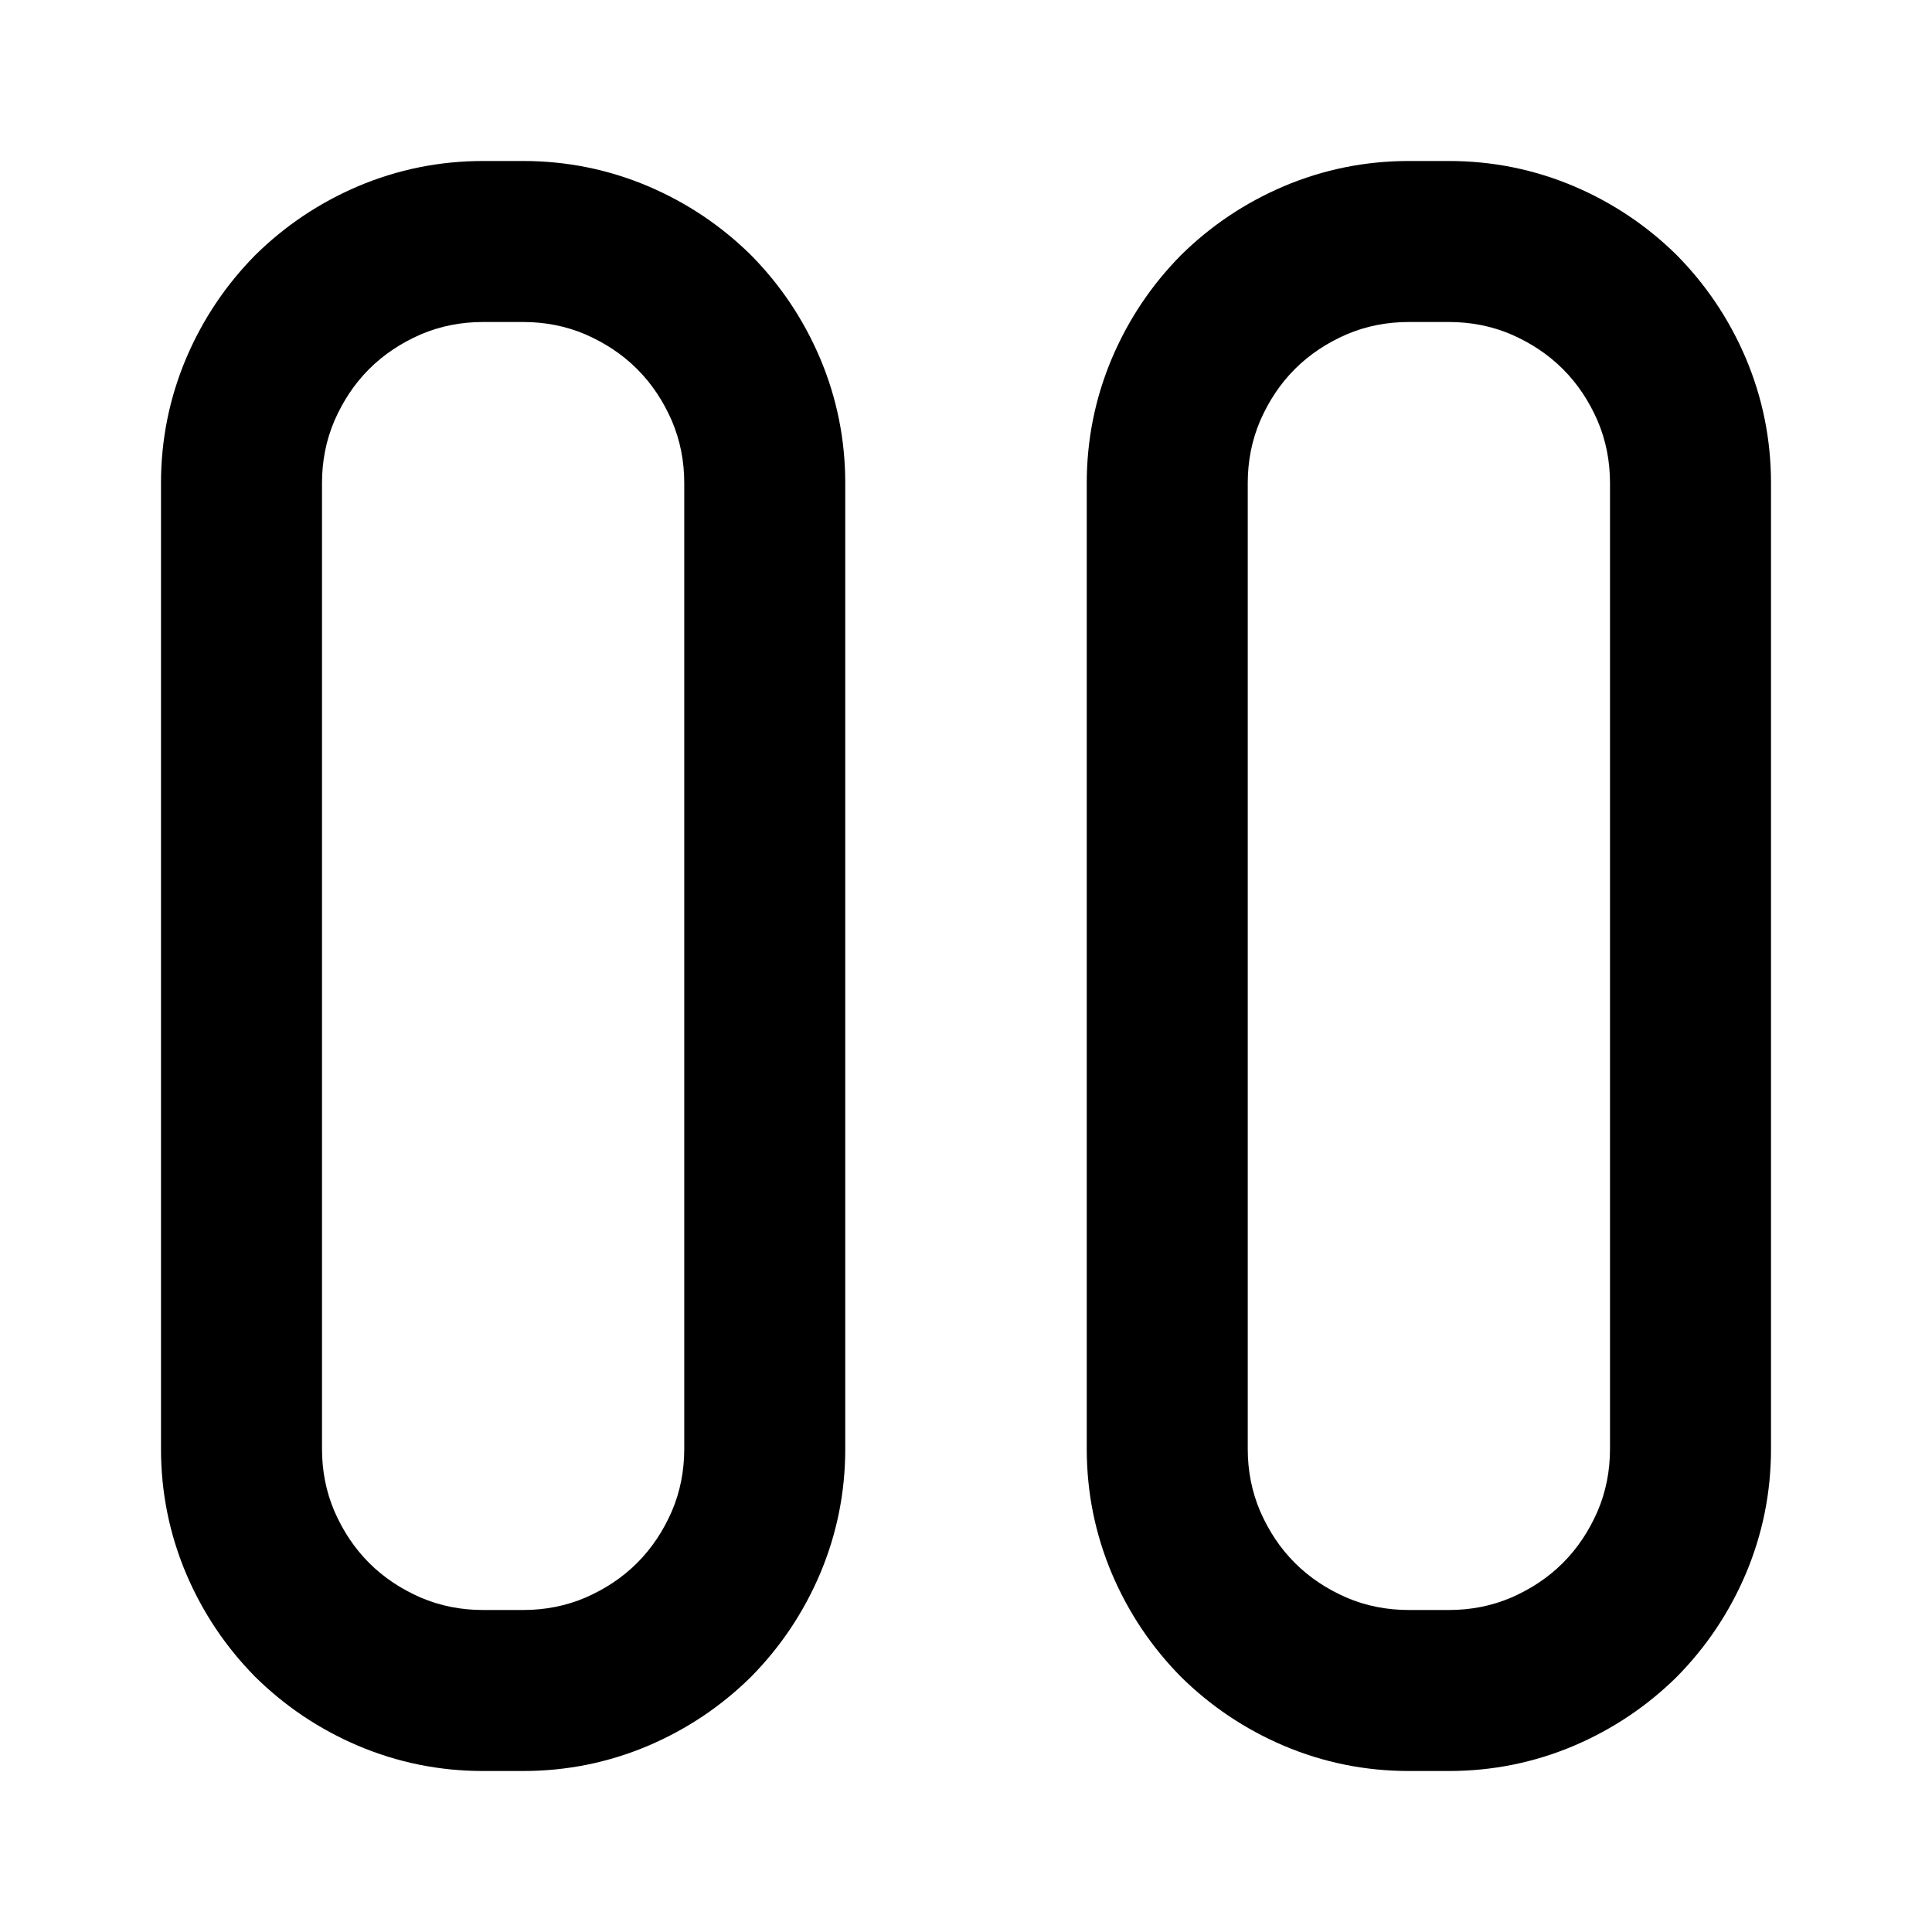 <svg xmlns="http://www.w3.org/2000/svg" xmlns:xlink="http://www.w3.org/1999/xlink" width="48" height="48" viewBox="0 0 48 48" fill="none">
<path d="M16.11 43.37C15.12 43.79 14.08 44 13 44L12 44C10.92 44 9.88 43.79 8.89 43.37C7.93 42.96 7.08 42.39 6.34 41.66C5.61 40.92 5.04 40.07 4.63 39.11C4.21 38.12 4 37.08 4 36L4 12C4 10.92 4.21 9.88 4.63 8.89C5.04 7.93 5.61 7.08 6.34 6.34C7.08 5.61 7.93 5.04 8.89 4.63C9.88 4.21 10.92 4 12 4L13 4C14.08 4 15.12 4.21 16.11 4.63C17.07 5.04 17.92 5.61 18.66 6.34C19.39 7.08 19.96 7.93 20.37 8.89C20.79 9.88 21 10.92 21 12L21 36C21 37.08 20.79 38.12 20.37 39.11C19.96 40.07 19.39 40.92 18.66 41.66C17.92 42.39 17.07 42.96 16.11 43.37ZM8 36L8 12C8 11.46 8.1 10.94 8.31 10.45C8.52 9.97 8.8 9.54 9.17 9.17C9.54 8.8 9.97 8.52 10.45 8.31C10.94 8.1 11.46 8 12 8L13 8C13.54 8 14.06 8.1 14.55 8.31C15.03 8.52 15.46 8.8 15.83 9.17C16.2 9.54 16.48 9.97 16.69 10.45C16.9 10.94 17 11.46 17 12L17 36C17 36.54 16.9 37.06 16.69 37.55C16.48 38.03 16.2 38.46 15.83 38.83C15.46 39.2 15.03 39.48 14.55 39.69C14.06 39.9 13.54 40 13 40L12 40C11.46 40 10.94 39.9 10.45 39.69C9.97 39.48 9.54 39.2 9.17 38.83C8.8 38.46 8.52 38.03 8.31 37.55C8.1 37.06 8 36.54 8 36ZM31 12C31 11.46 31.1 10.94 31.31 10.45C31.52 9.97 31.8 9.54 32.17 9.17C32.54 8.8 32.97 8.52 33.45 8.31C33.94 8.1 34.46 8 35 8L36 8C36.54 8 37.06 8.1 37.55 8.31C38.03 8.52 38.46 8.8 38.83 9.17C39.2 9.54 39.48 9.97 39.69 10.45C39.9 10.94 40 11.46 40 12L40 36C40 36.54 39.9 37.06 39.69 37.55C39.48 38.03 39.2 38.46 38.83 38.83C38.46 39.2 38.03 39.48 37.55 39.69C37.06 39.9 36.54 40 36 40L35 40C34.46 40 33.94 39.9 33.45 39.69C32.97 39.48 32.54 39.2 32.17 38.83C31.8 38.46 31.52 38.03 31.31 37.55C31.1 37.06 31 36.54 31 36L31 12ZM36 44L35 44C33.92 44 32.88 43.79 31.89 43.37C30.93 42.96 30.08 42.39 29.34 41.66C28.61 40.92 28.04 40.07 27.63 39.11C27.21 38.12 27 37.08 27 36L27 12C27 10.92 27.21 9.88 27.63 8.89C28.04 7.93 28.61 7.08 29.34 6.34C30.08 5.61 30.93 5.04 31.89 4.63C32.88 4.21 33.92 4 35 4L36 4C37.08 4 38.12 4.21 39.11 4.63C40.07 5.04 40.92 5.61 41.66 6.34C42.39 7.08 42.96 7.93 43.37 8.89C43.79 9.88 44 10.92 44 12L44 36C44 37.08 43.79 38.12 43.37 39.11C42.96 40.07 42.39 40.92 41.66 41.66C40.92 42.39 40.07 42.96 39.11 43.37C38.12 43.79 37.08 44 36 44Z" fill-rule="evenodd"  fill="#000000" >
</path>
</svg>
